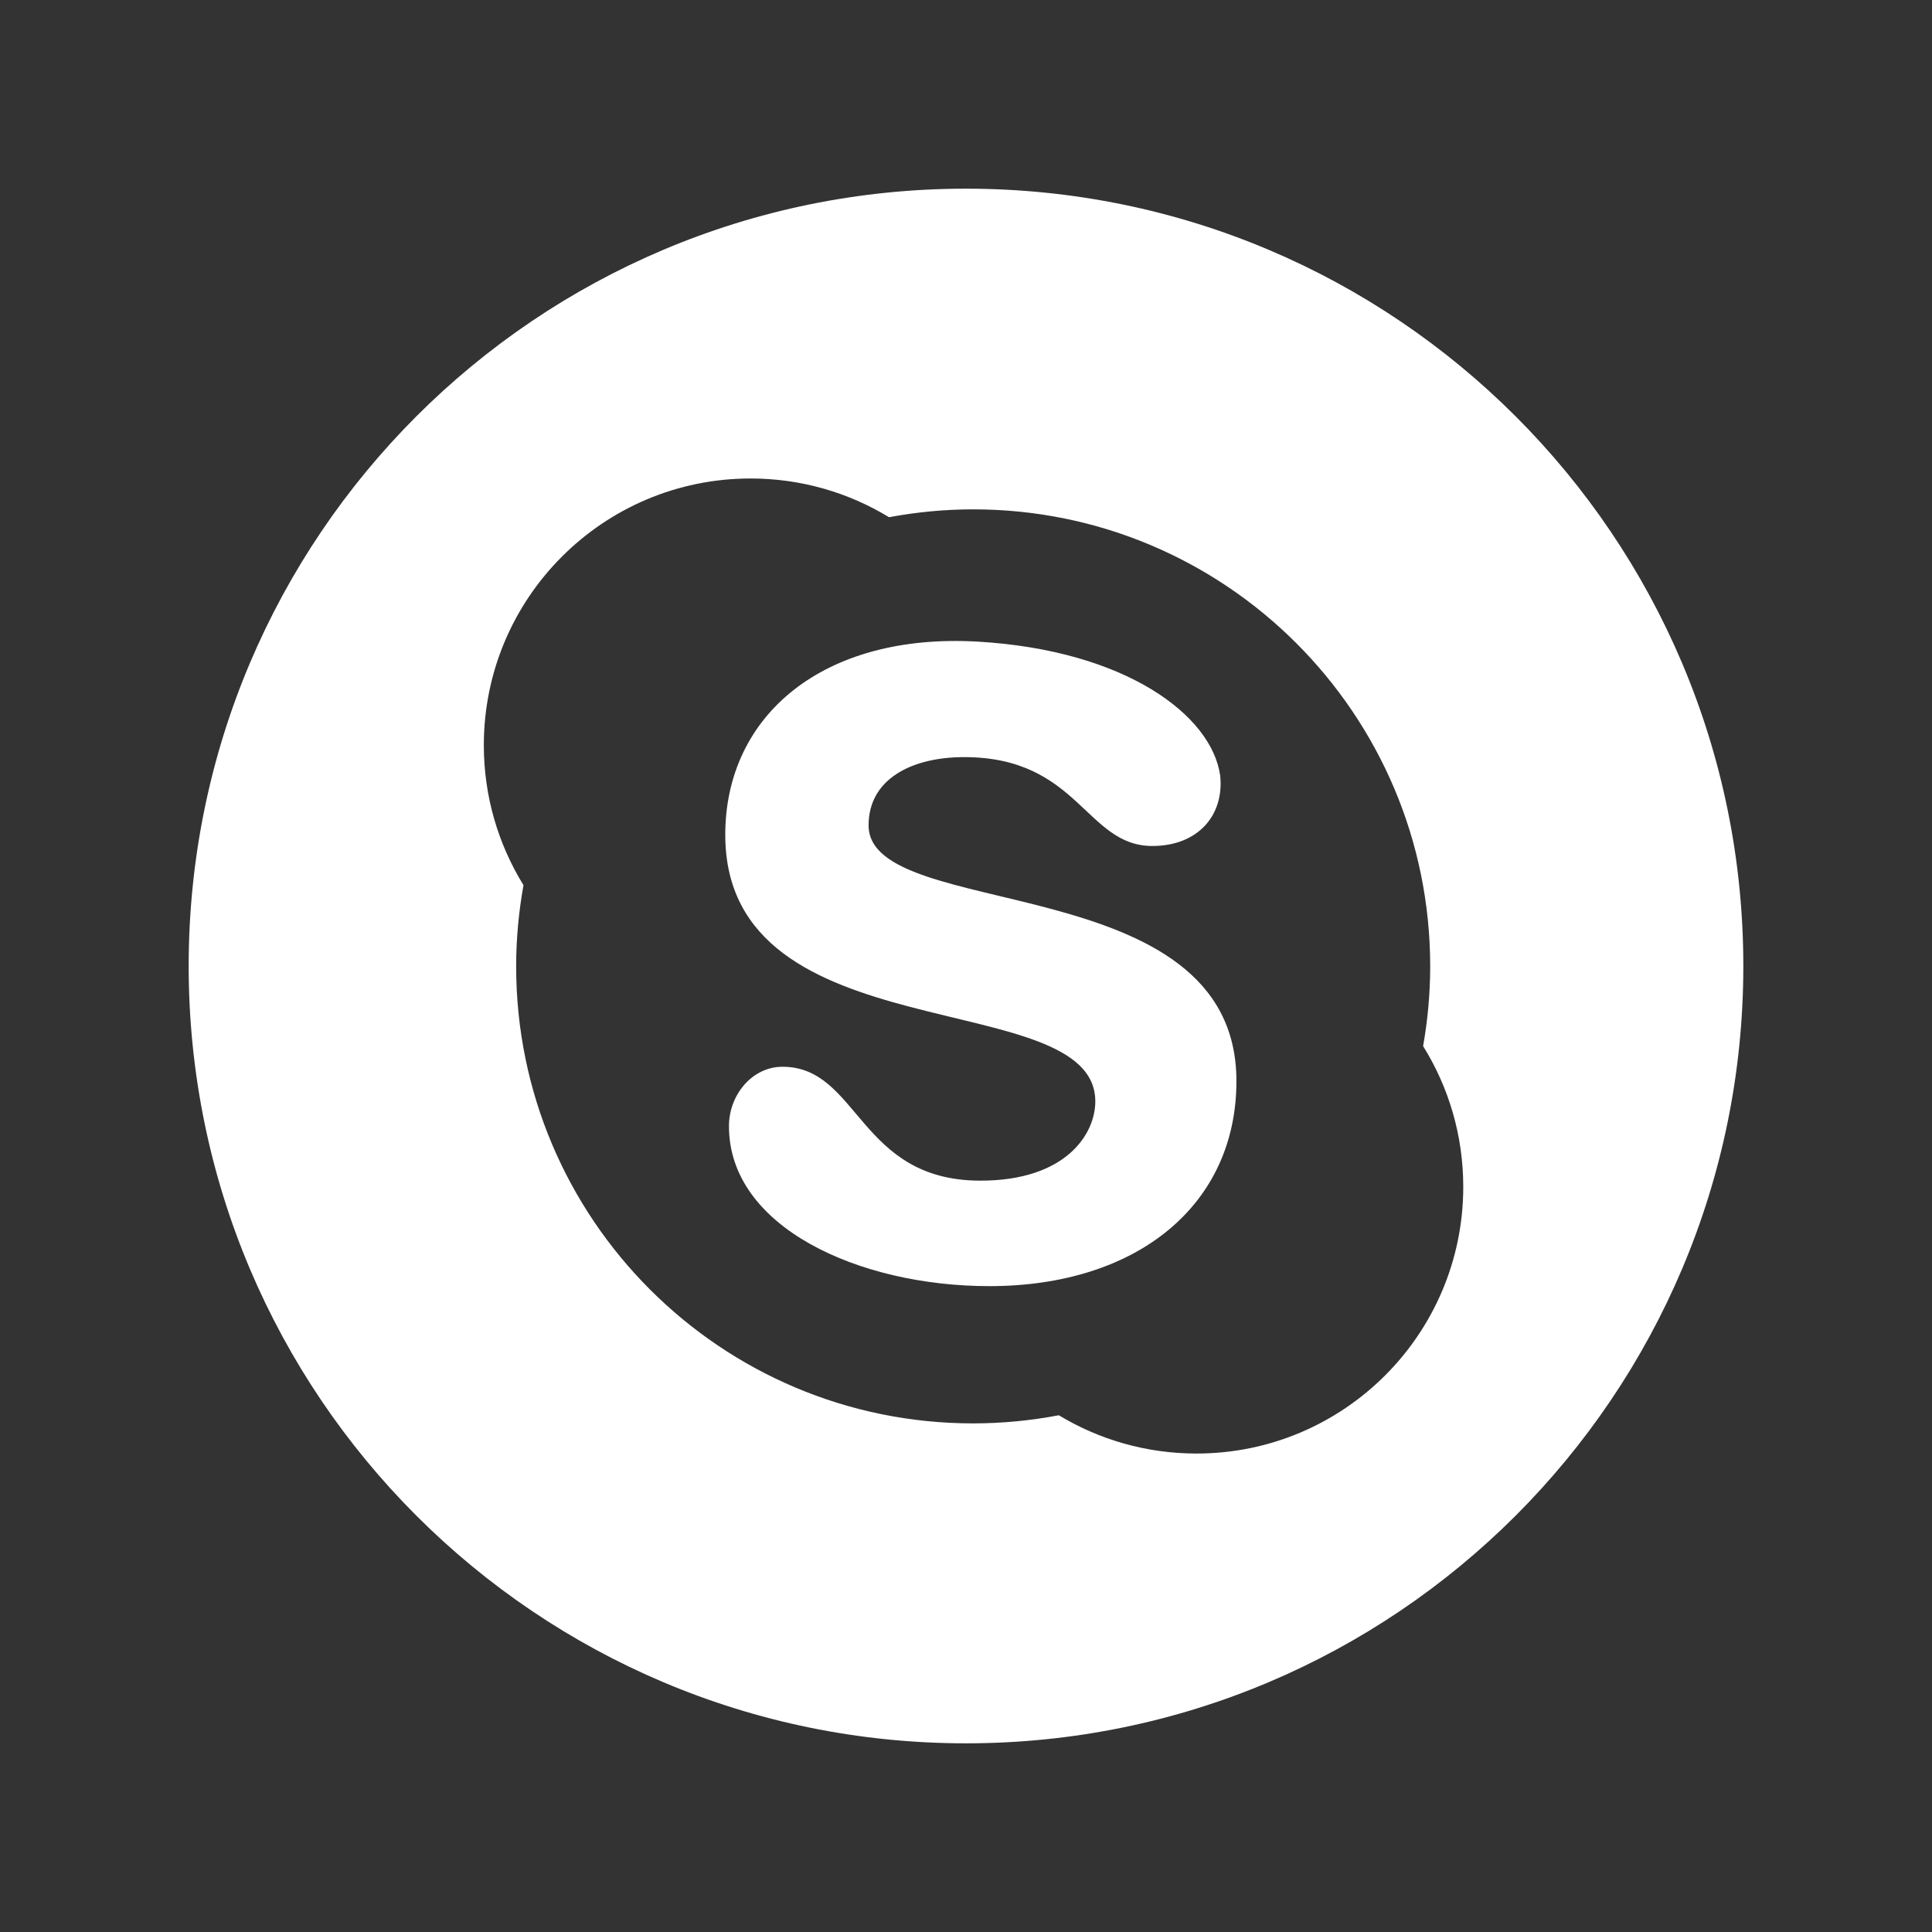 <?xml version="1.0" encoding="utf-8"?>


<!-- The icon can be used freely in both personal and commercial projects with no attribution required, but always appreciated.
You may NOT sub-license, resell, rent, redistribute or otherwise transfer the icon without express written permission from iconmonstr.com -->


<!DOCTYPE svg PUBLIC "-//W3C//DTD SVG 1.1//EN" "http://www.w3.org/Graphics/SVG/1.1/DTD/svg11.dtd">

<svg version="1.1" xmlns="http://www.w3.org/2000/svg" xmlns:xlink="http://www.w3.org/1999/xlink" x="0px" y="0px"

	 width="512px" height="512px" viewBox="0 0 512 512" enable-background="new 0 0 512 512" xml:space="preserve">

<rect x="0" y="0" width="512" height="512" fill="#333333" stroke="none"/>

<path fill="#fff" id="skype-circle-icon" d="M327.666,286.505c0,32.823-26.273,54.336-65.495,54.336c-34.492,0-69.162-15.638-68.986-42.56

	c0.053-8.121,6.119-15.578,14.187-15.578c20.308,0,20.121,30.182,52.46,30.182c22.693,0,30.435-12.379,30.435-21.002

	c0-31.155-98.064-12.055-98.064-70.655c0-31.711,26.055-53.589,67.004-51.184c39.057,2.294,61.938,19.472,64.156,35.519

	c1.094,10.479-5.88,18.632-17.98,18.632c-17.664,0-19.473-23.552-49.886-23.552c-13.725,0-25.313,5.702-25.313,18.081

	C230.182,244.594,327.666,229.573,327.666,286.505z M462,256c0,113.771-92.229,206-206,206S50,369.771,50,256S142.229,50,256,50

	S462,142.229,462,256z M387.779,314.512c0-13.688-3.903-26.46-10.638-37.285c1.208-6.867,1.876-13.918,1.876-21.132

	c0-66.888-54.227-121.112-121.115-121.112c-7.622,0-15.069,0.736-22.302,2.084c-10.696-6.513-23.257-10.264-36.697-10.264

	c-39.04,0-70.684,31.645-70.684,70.684c0,13.606,3.854,26.307,10.512,37.09c-1.254,6.989-1.943,14.169-1.943,21.519

	c0,66.892,54.225,121.117,121.114,121.117c7.764,0,15.343-0.76,22.697-2.156c10.655,6.438,23.141,10.144,36.497,10.144

	C356.133,385.198,387.779,353.551,387.779,314.512z"/>

</svg>

